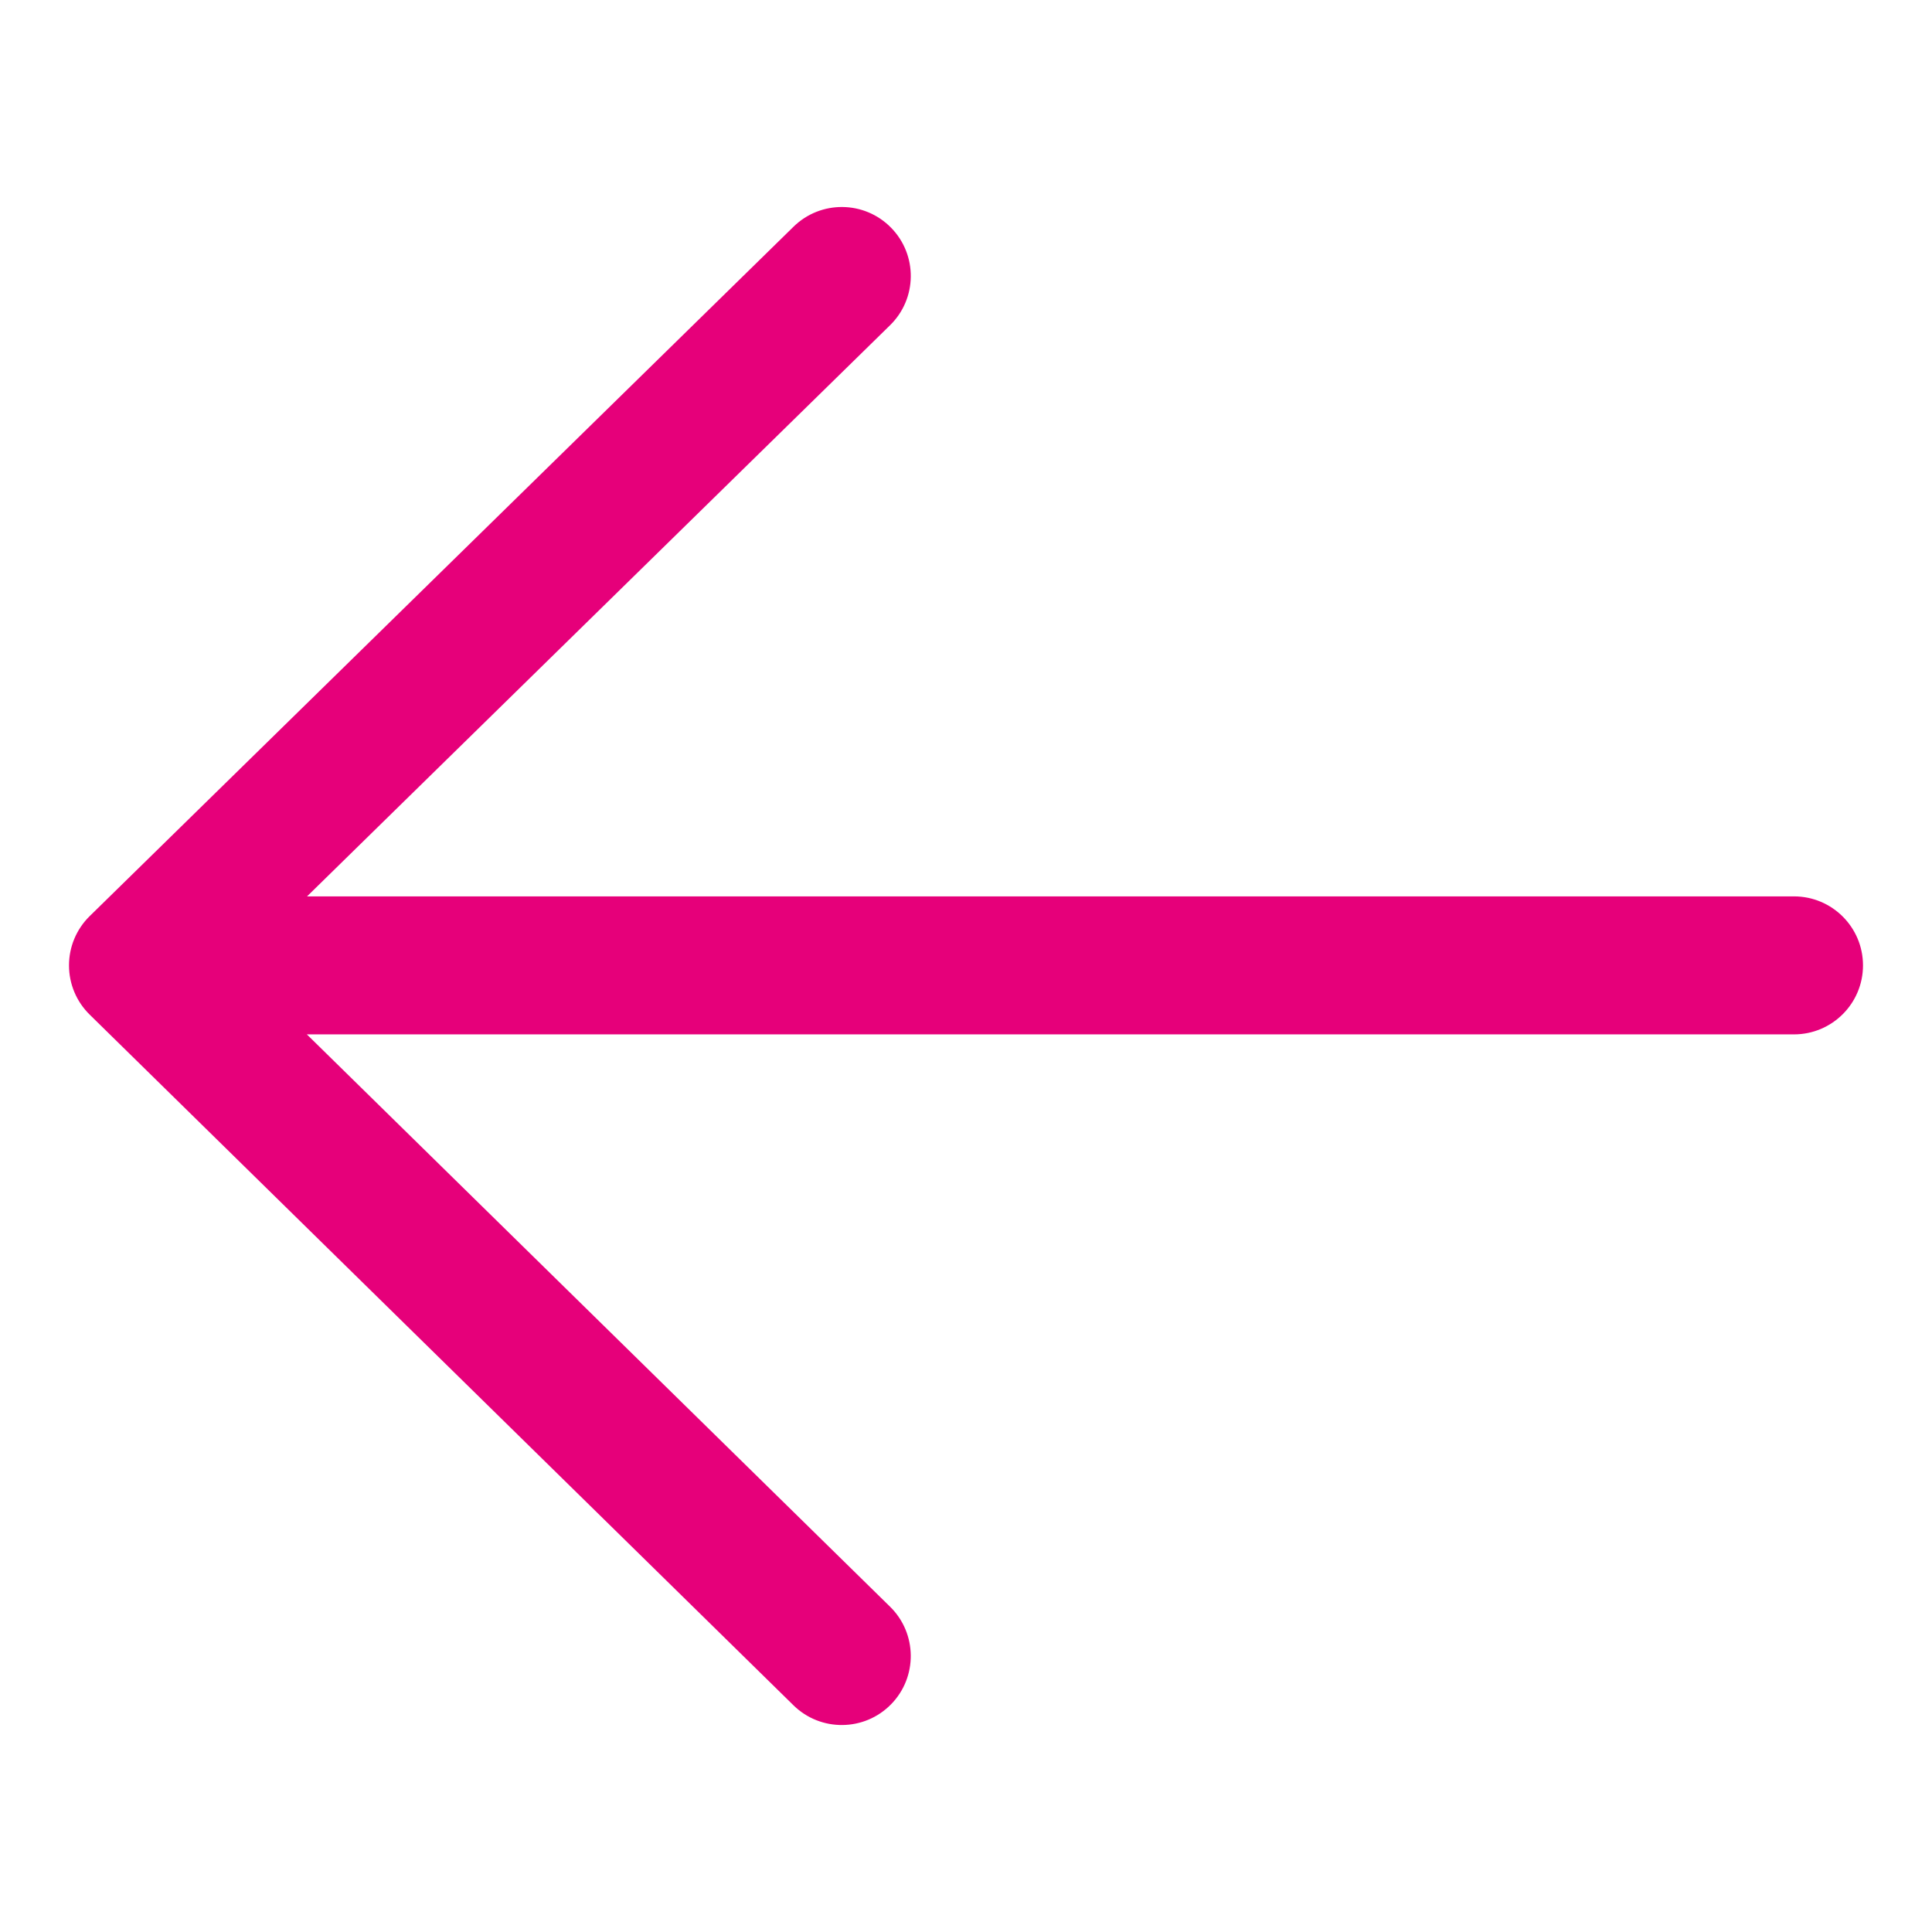 <svg width="48" height="48" viewBox="0 0 28 28" fill="#e6007a" xmlns="http://www.w3.org/2000/svg" stroke-width="2" stroke-linecap="round" stroke-linejoin="round" stroke="#e6007a"><path fill-rule="evenodd" clip-rule="evenodd" d="M12.899 4.714C13.294 4.328 13.301 3.695 12.914 3.3C12.528 2.906 11.895 2.899 11.5 3.286L1.3 13.277C1.108 13.465 1 13.722 1 13.991C1 14.26 1.108 14.517 1.3 14.705L11.499 24.714C11.893 25.101 12.527 25.095 12.914 24.7C13.3 24.306 13.294 23.673 12.9 23.286L4.447 14.991L26 14.991C26.552 14.991 27 14.543 27 13.991C27 13.439 26.552 12.991 26 12.991L4.45 12.991L12.899 4.714Z" stroke="none"></path></svg>